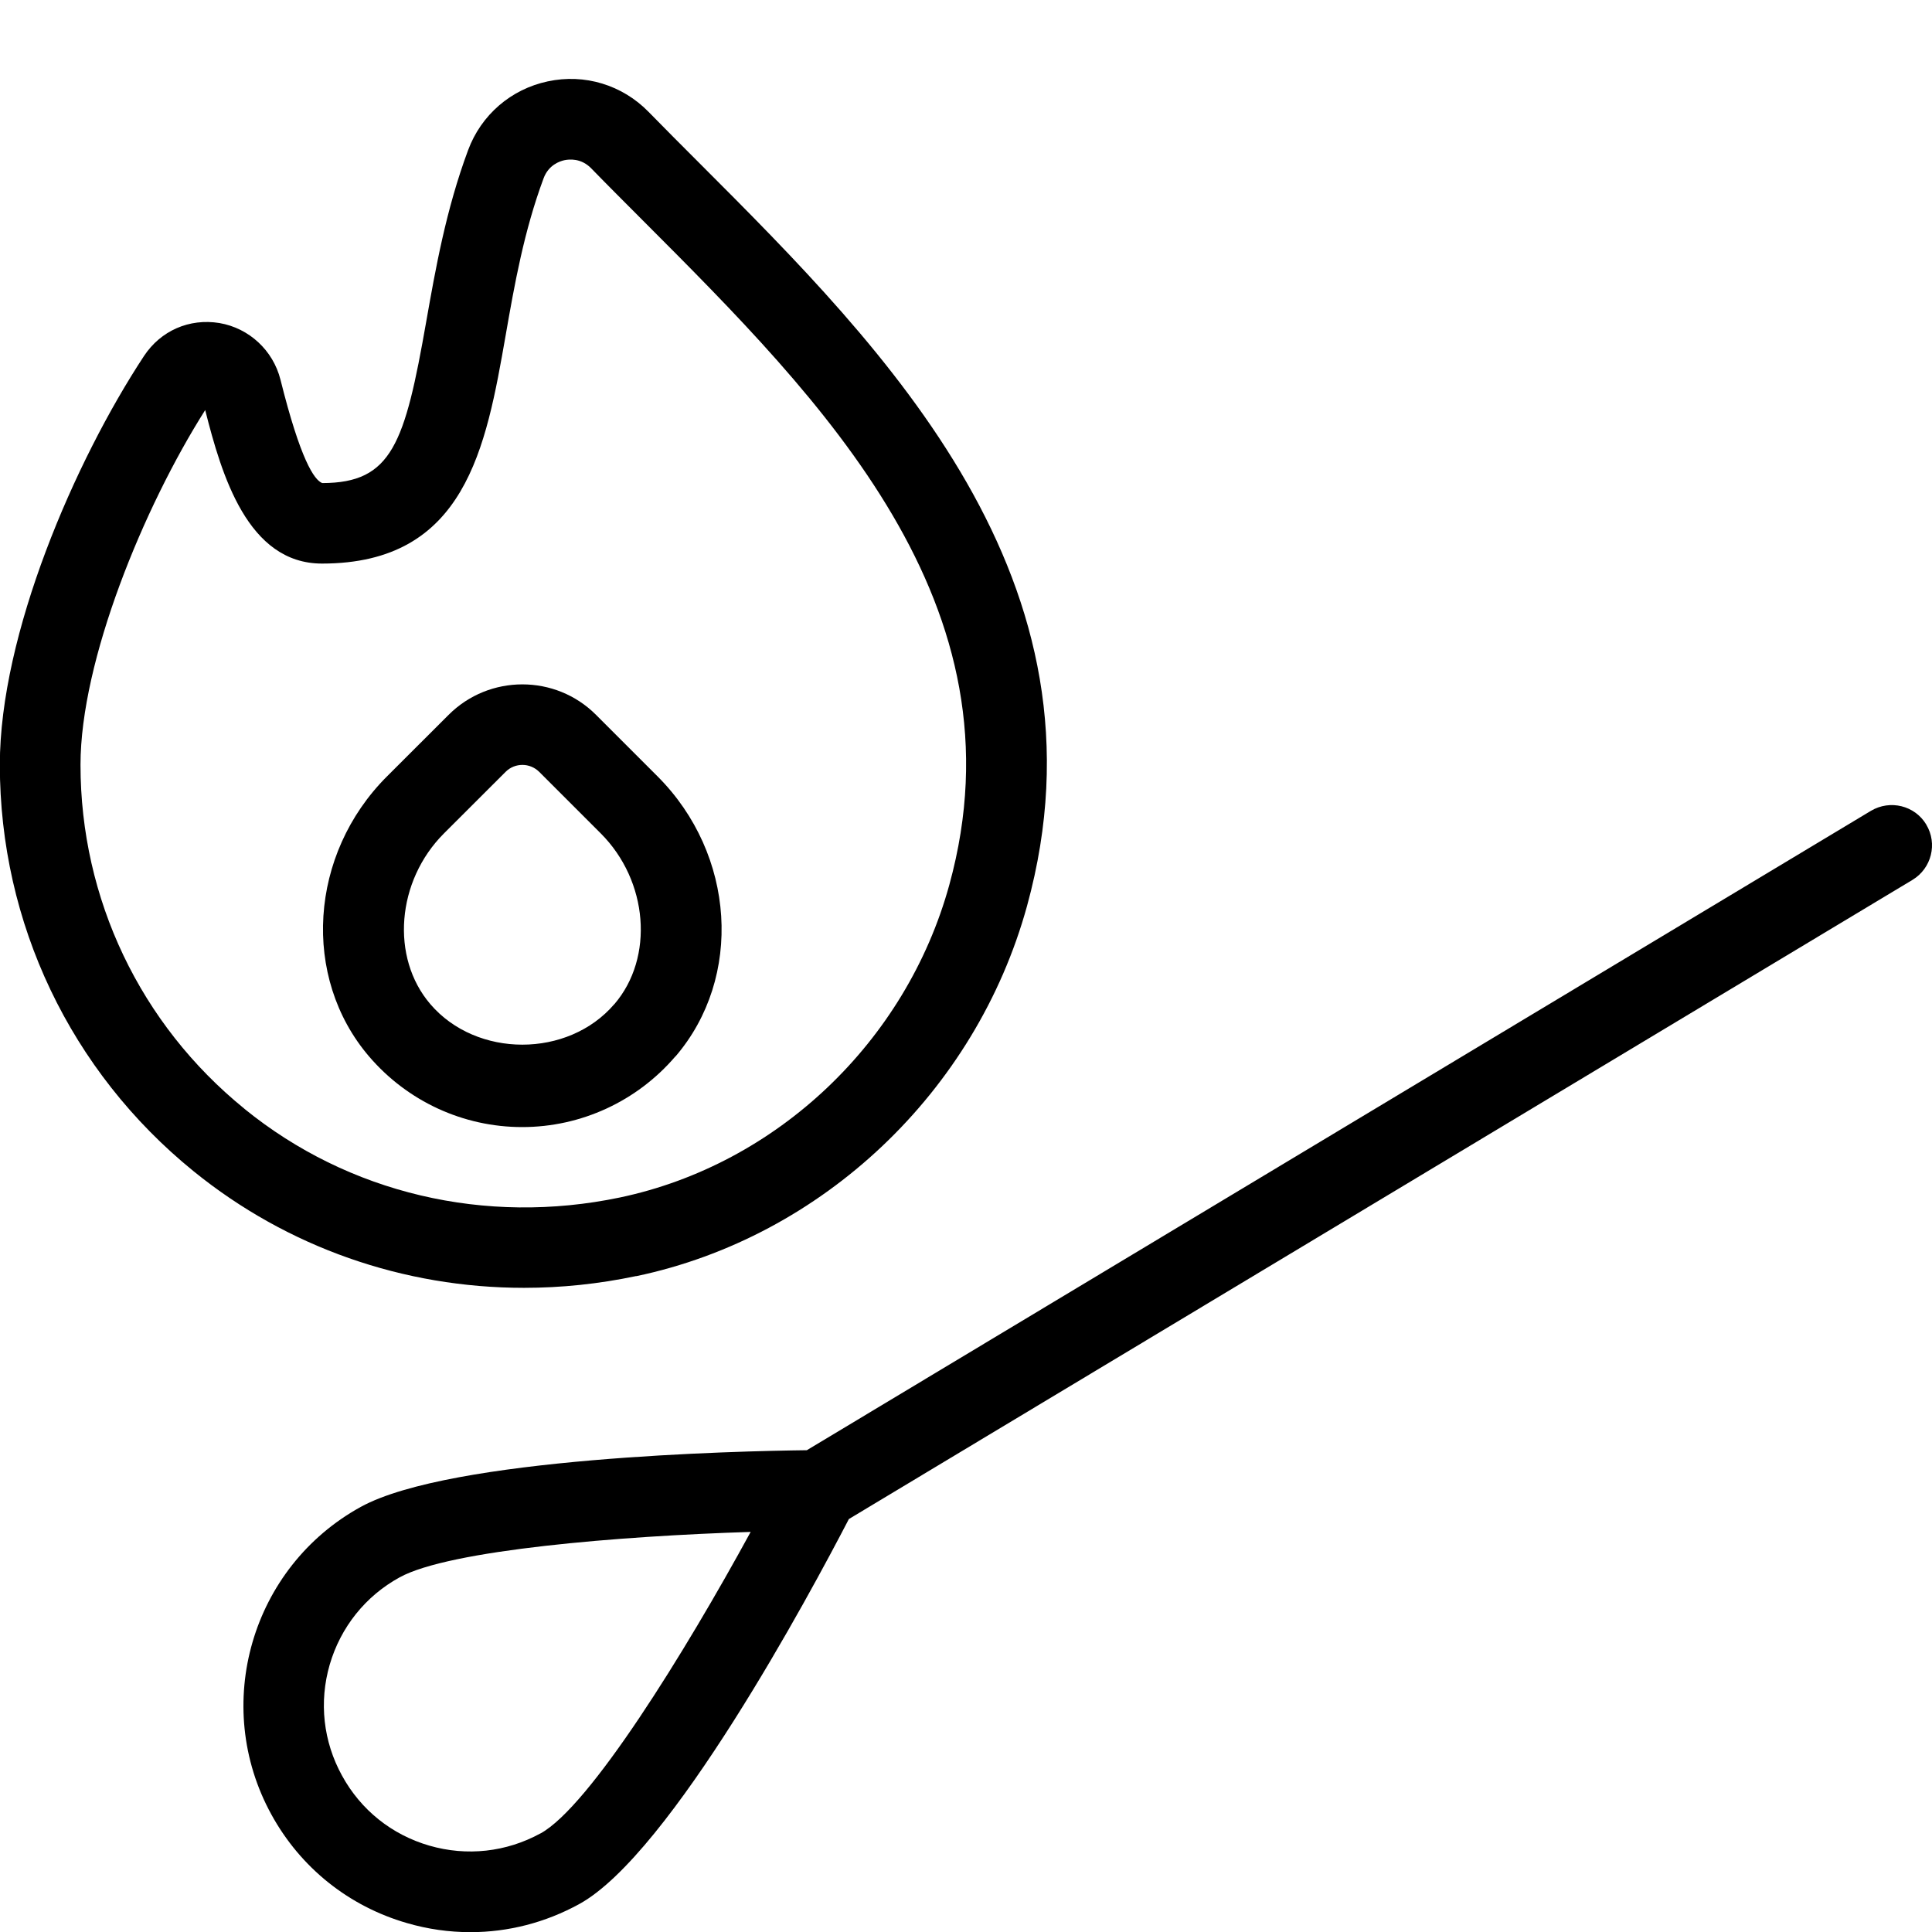 <?xml version="1.0" encoding="UTF-8"?>
<svg xmlns="http://www.w3.org/2000/svg" id="Layer_1" data-name="Layer 1" viewBox="0 0 24 24">
  <path d="m23.929,10.243c-.142-.237-.449-.312-.687-.171l-13.219,7.943c-.845.01-4.423.09-5.541.704-1.36.748-1.858,2.463-1.11,3.823.362.659.96,1.138,1.683,1.347.26.076.525.113.789.113.468,0,.931-.118,1.353-.35,1.133-.623,2.867-3.854,3.348-4.782l13.213-7.94c.236-.143.313-.45.171-.686ZM6.714,22.775c-.425.233-.915.287-1.381.152s-.851-.443-1.084-.869c-.234-.424-.288-.915-.153-1.38.136-.465.444-.851.869-1.084.619-.34,2.739-.513,4.36-.564-.819,1.502-2,3.41-2.611,3.746Zm1.19-6.922c2.313-.486,4.219-2.291,4.854-4.598,1.111-4.042-1.756-6.913-4.061-9.22-.22-.22-.435-.435-.64-.645-.326-.334-.794-.478-1.253-.379-.457.097-.827.417-.989.854-.276.742-.405,1.479-.52,2.129-.266,1.516-.425,2.006-1.292,2.007-.1-.038-.271-.291-.519-1.285-.092-.364-.39-.64-.758-.703-.375-.061-.729.095-.937.409-.862,1.31-1.791,3.458-1.791,5.078,0,1.967.877,3.808,2.406,5.049,1.168.948,2.612,1.449,4.105,1.449.462,0,.929-.048,1.393-.146Zm-4.868-2.08c-1.294-1.05-2.036-2.608-2.036-4.272,0-1.293.784-3.2,1.549-4.407.204.807.528,1.907,1.451,1.907,1.784,0,2.037-1.44,2.281-2.833.111-.637.228-1.297.472-1.954.062-.166.202-.212.259-.224.058-.012.205-.028.331.1.207.213.425.43.647.653,2.231,2.234,4.761,4.766,3.803,8.248-.536,1.95-2.143,3.475-4.094,3.885-1.672.349-3.37-.051-4.663-1.102Zm5.355-.649c.843-.983.745-2.511-.222-3.479l-.765-.765c-.504-.505-1.327-.504-1.831,0l-.766.765c-.967.966-1.064,2.495-.222,3.479.478.558,1.171.877,1.902.877s1.425-.32,1.902-.877Zm-.76-.65c-.574.671-1.711.671-2.285,0-.497-.58-.421-1.531.169-2.121l.766-.765c.058-.058.133-.086.209-.086.075,0,.15.029.208.086l.765.765c.59.59.666,1.542.169,2.121Z"/>
</svg>
